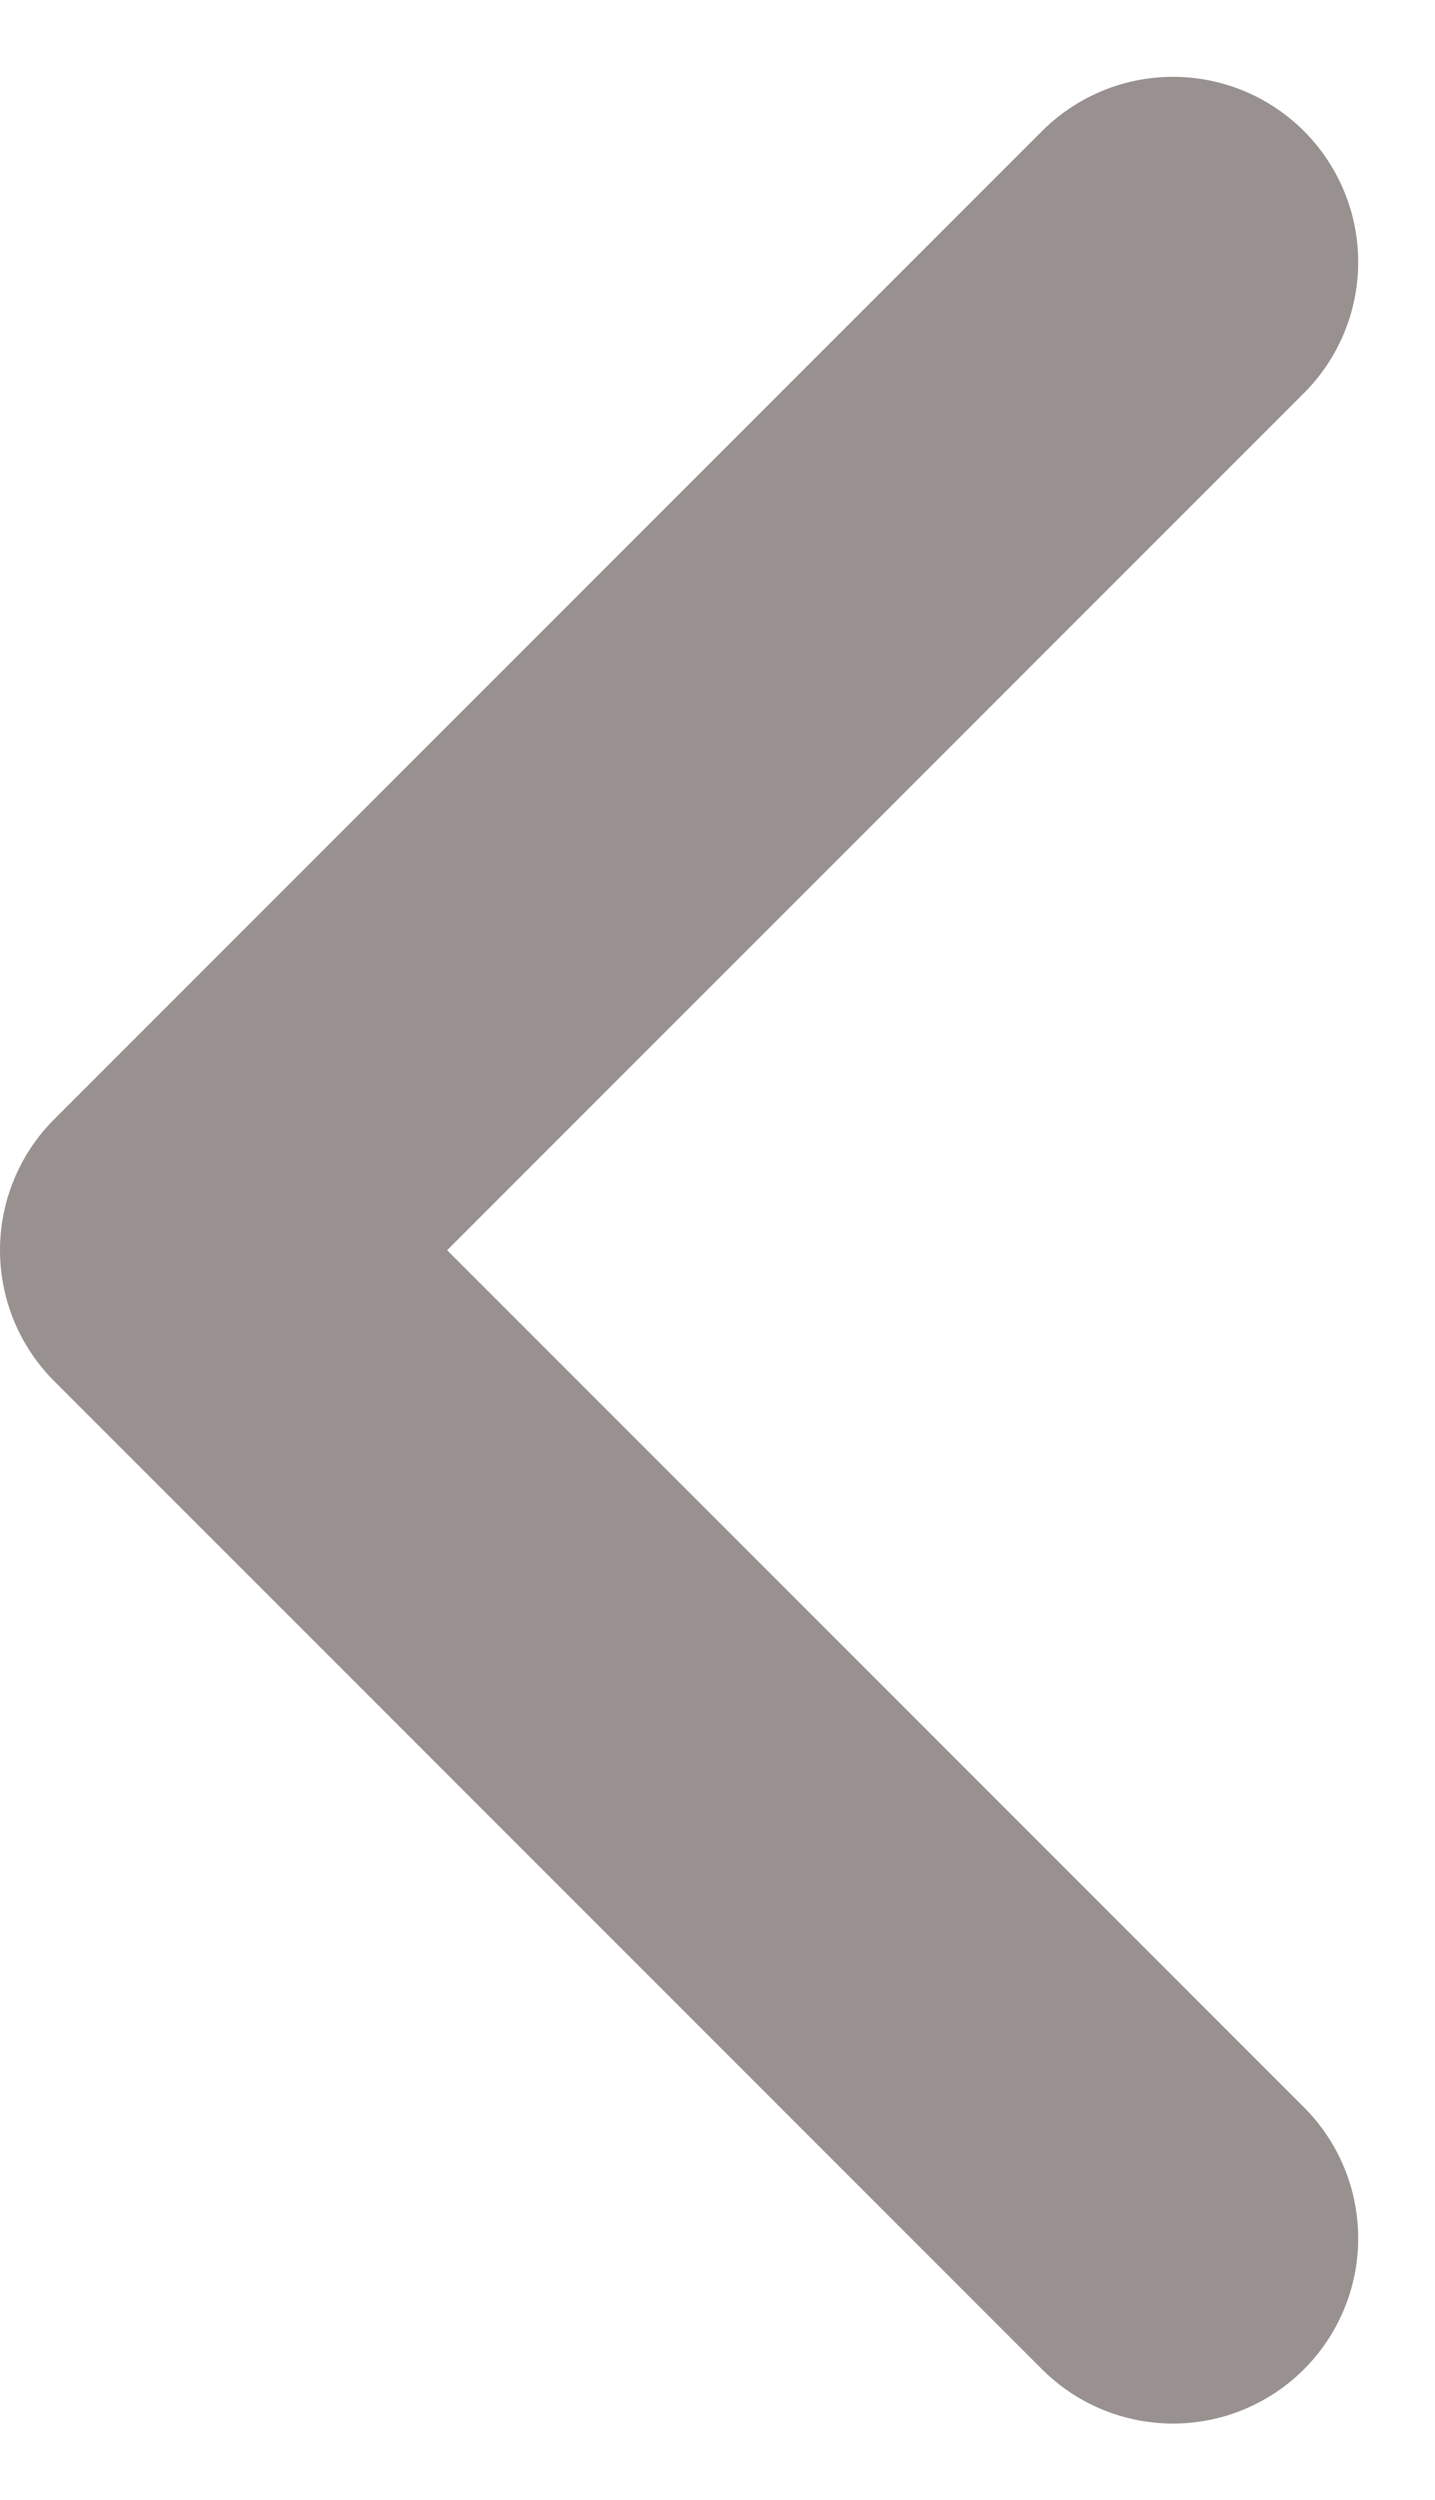 <svg xmlns="http://www.w3.org/2000/svg" width="5.811" height="10.121" viewBox="0 0 5.811 10.121">
  <path id="ico_expand" d="M0,0,4,4,0,8" transform="translate(4.75 9.061) rotate(180)" fill="none" stroke="#98918f" stroke-linecap="round" stroke-linejoin="round" stroke-miterlimit="10" stroke-width="1.5"/>
</svg>
